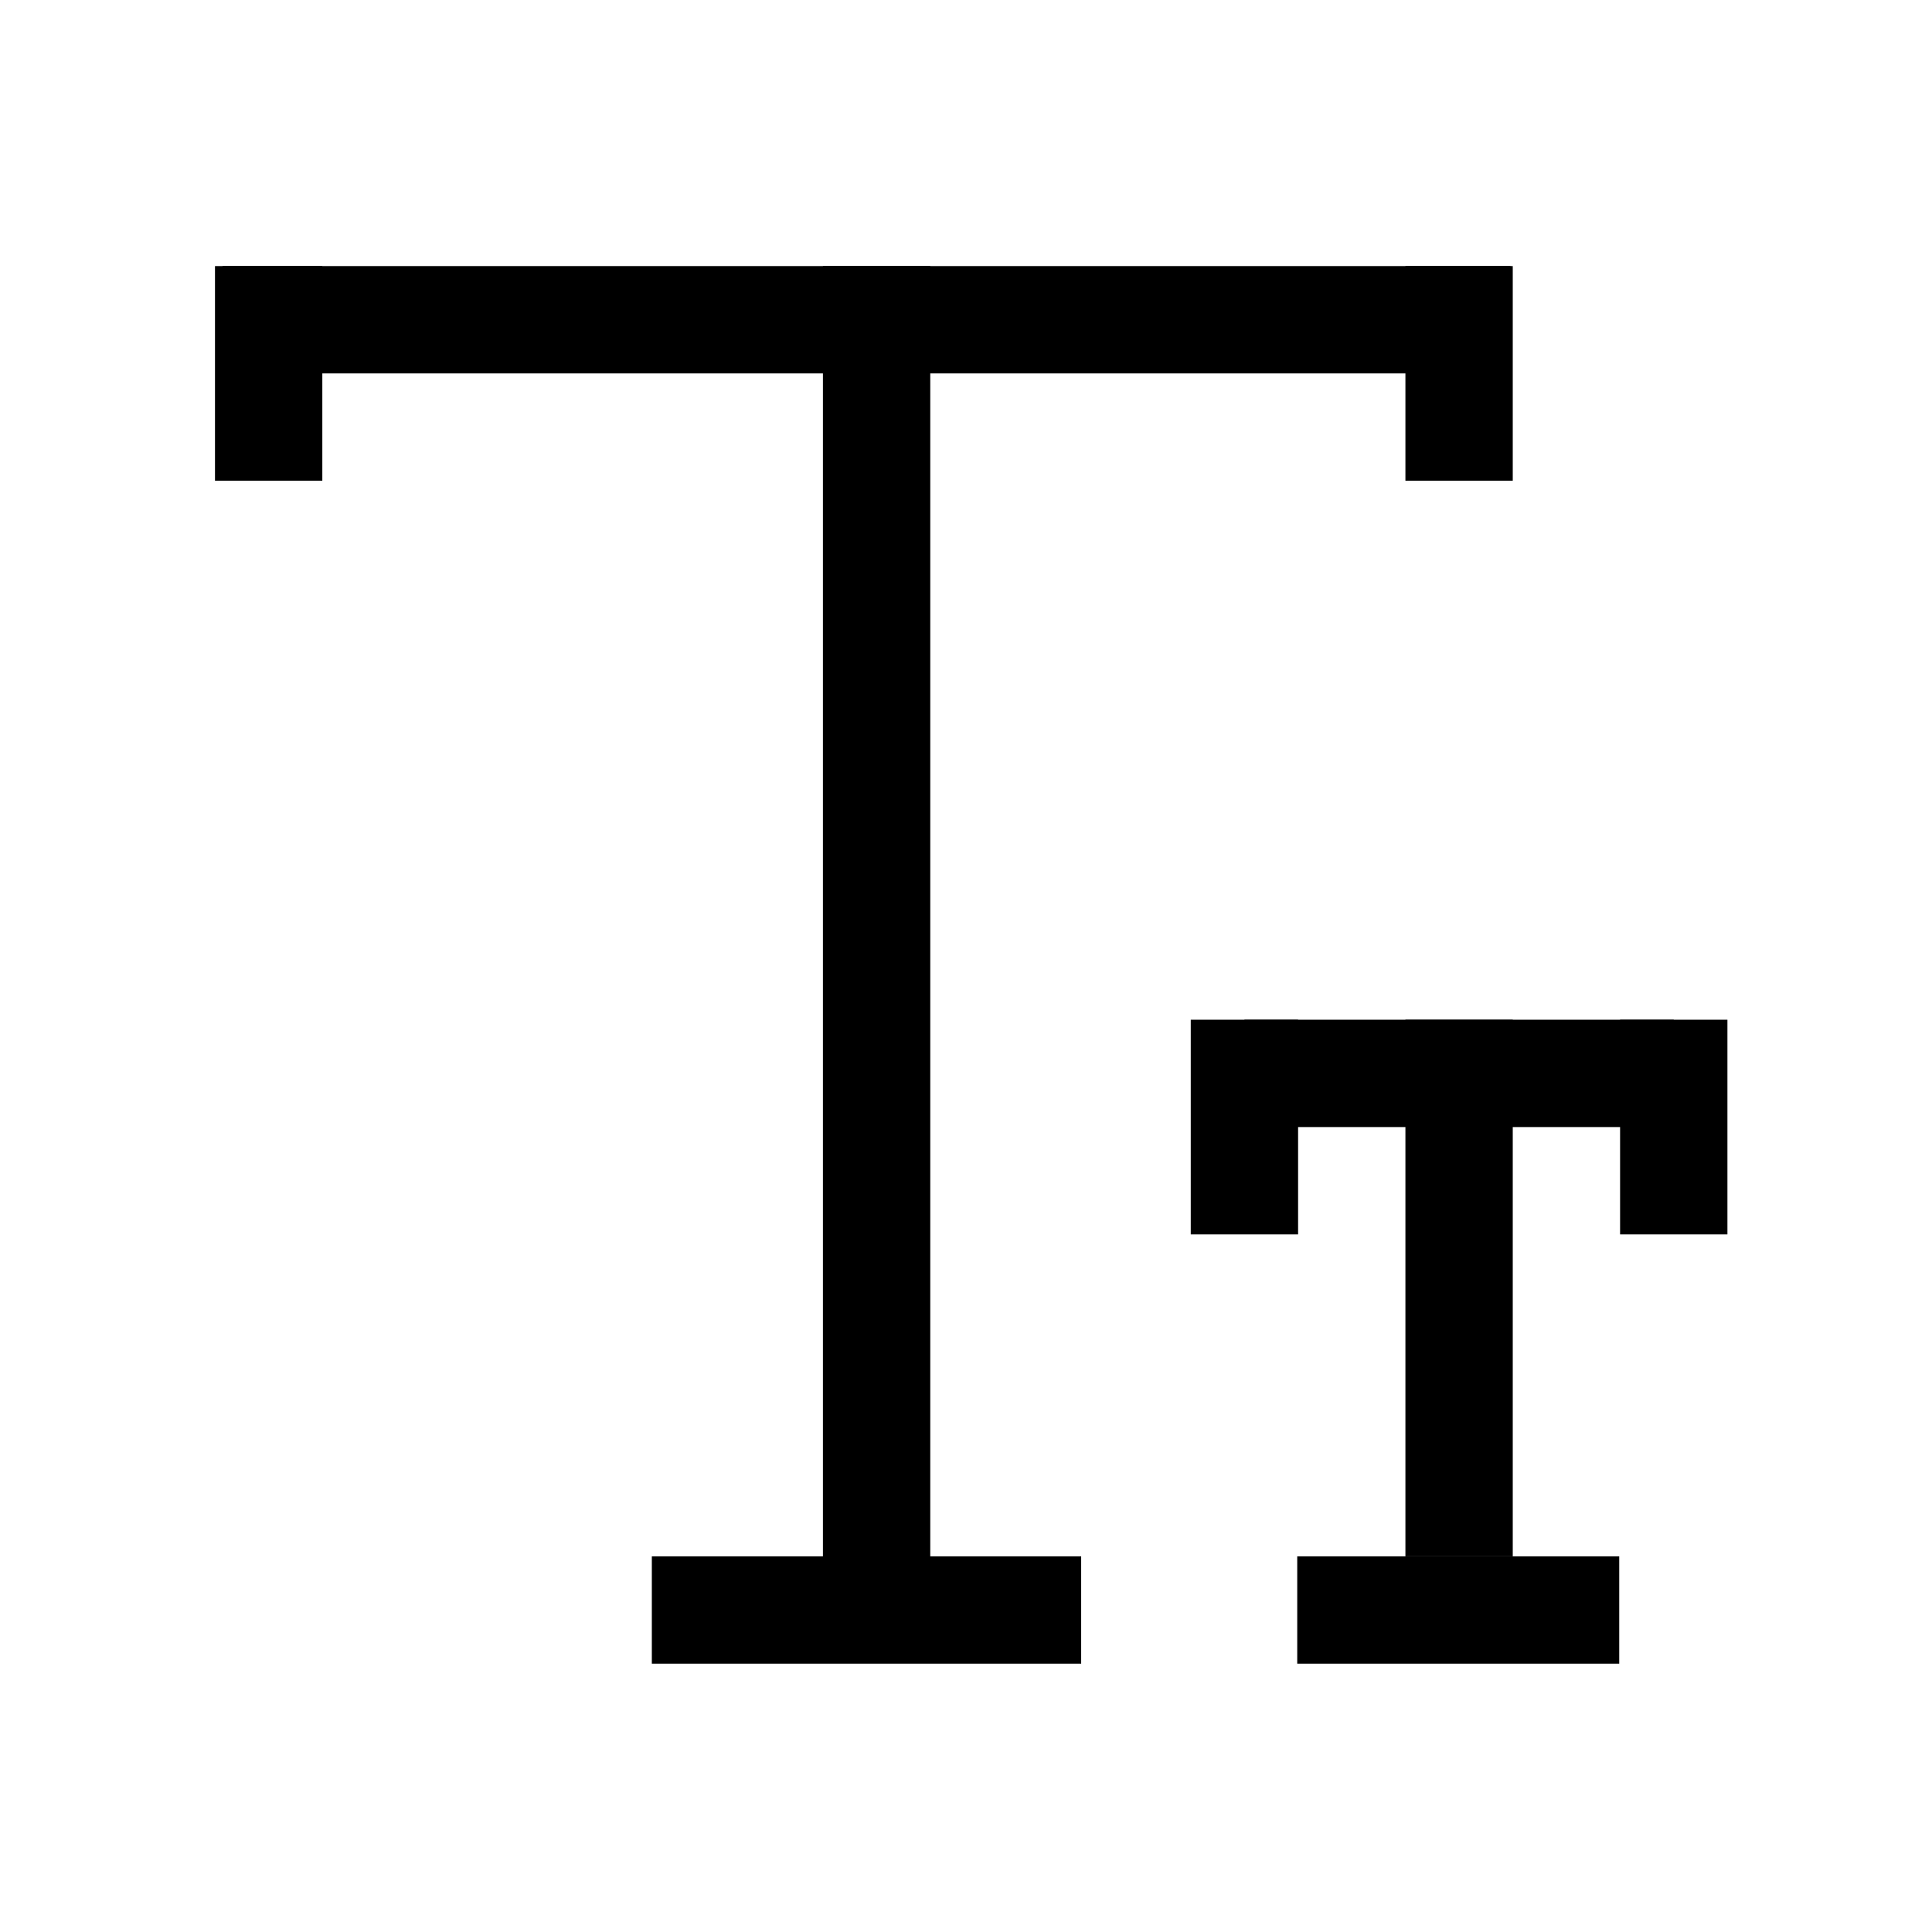 <?xml version="1.0" standalone="no"?><!DOCTYPE svg PUBLIC "-//W3C//DTD SVG 1.1//EN" "http://www.w3.org/Graphics/SVG/1.1/DTD/svg11.dtd"><svg t="1622526294201" class="icon" viewBox="0 0 1024 1024" version="1.1" xmlns="http://www.w3.org/2000/svg" p-id="9451" xmlns:xlink="http://www.w3.org/1999/xlink" width="128" height="128"><defs><style type="text/css"></style></defs><path d="M117.931 141.028h682.667v56.889h-682.667zM345.486 824.889h227.556v56.889h-227.556zM687.559 824.889h170.667v56.889h-170.667zM659.57 540.473h227.556v56.889h-227.556z" p-id="9452"></path><path d="M436.167 141.028h56.889v739.556h-56.889zM113.948 141.028h56.889v113.778h-56.889zM631.125 540.473h56.889v113.778h-56.889zM858.681 540.473h56.889v113.778h-56.889zM744.903 141.028h56.889v113.778h-56.889zM744.903 540.473h56.889V824.889h-56.889z" p-id="9453"></path></svg>